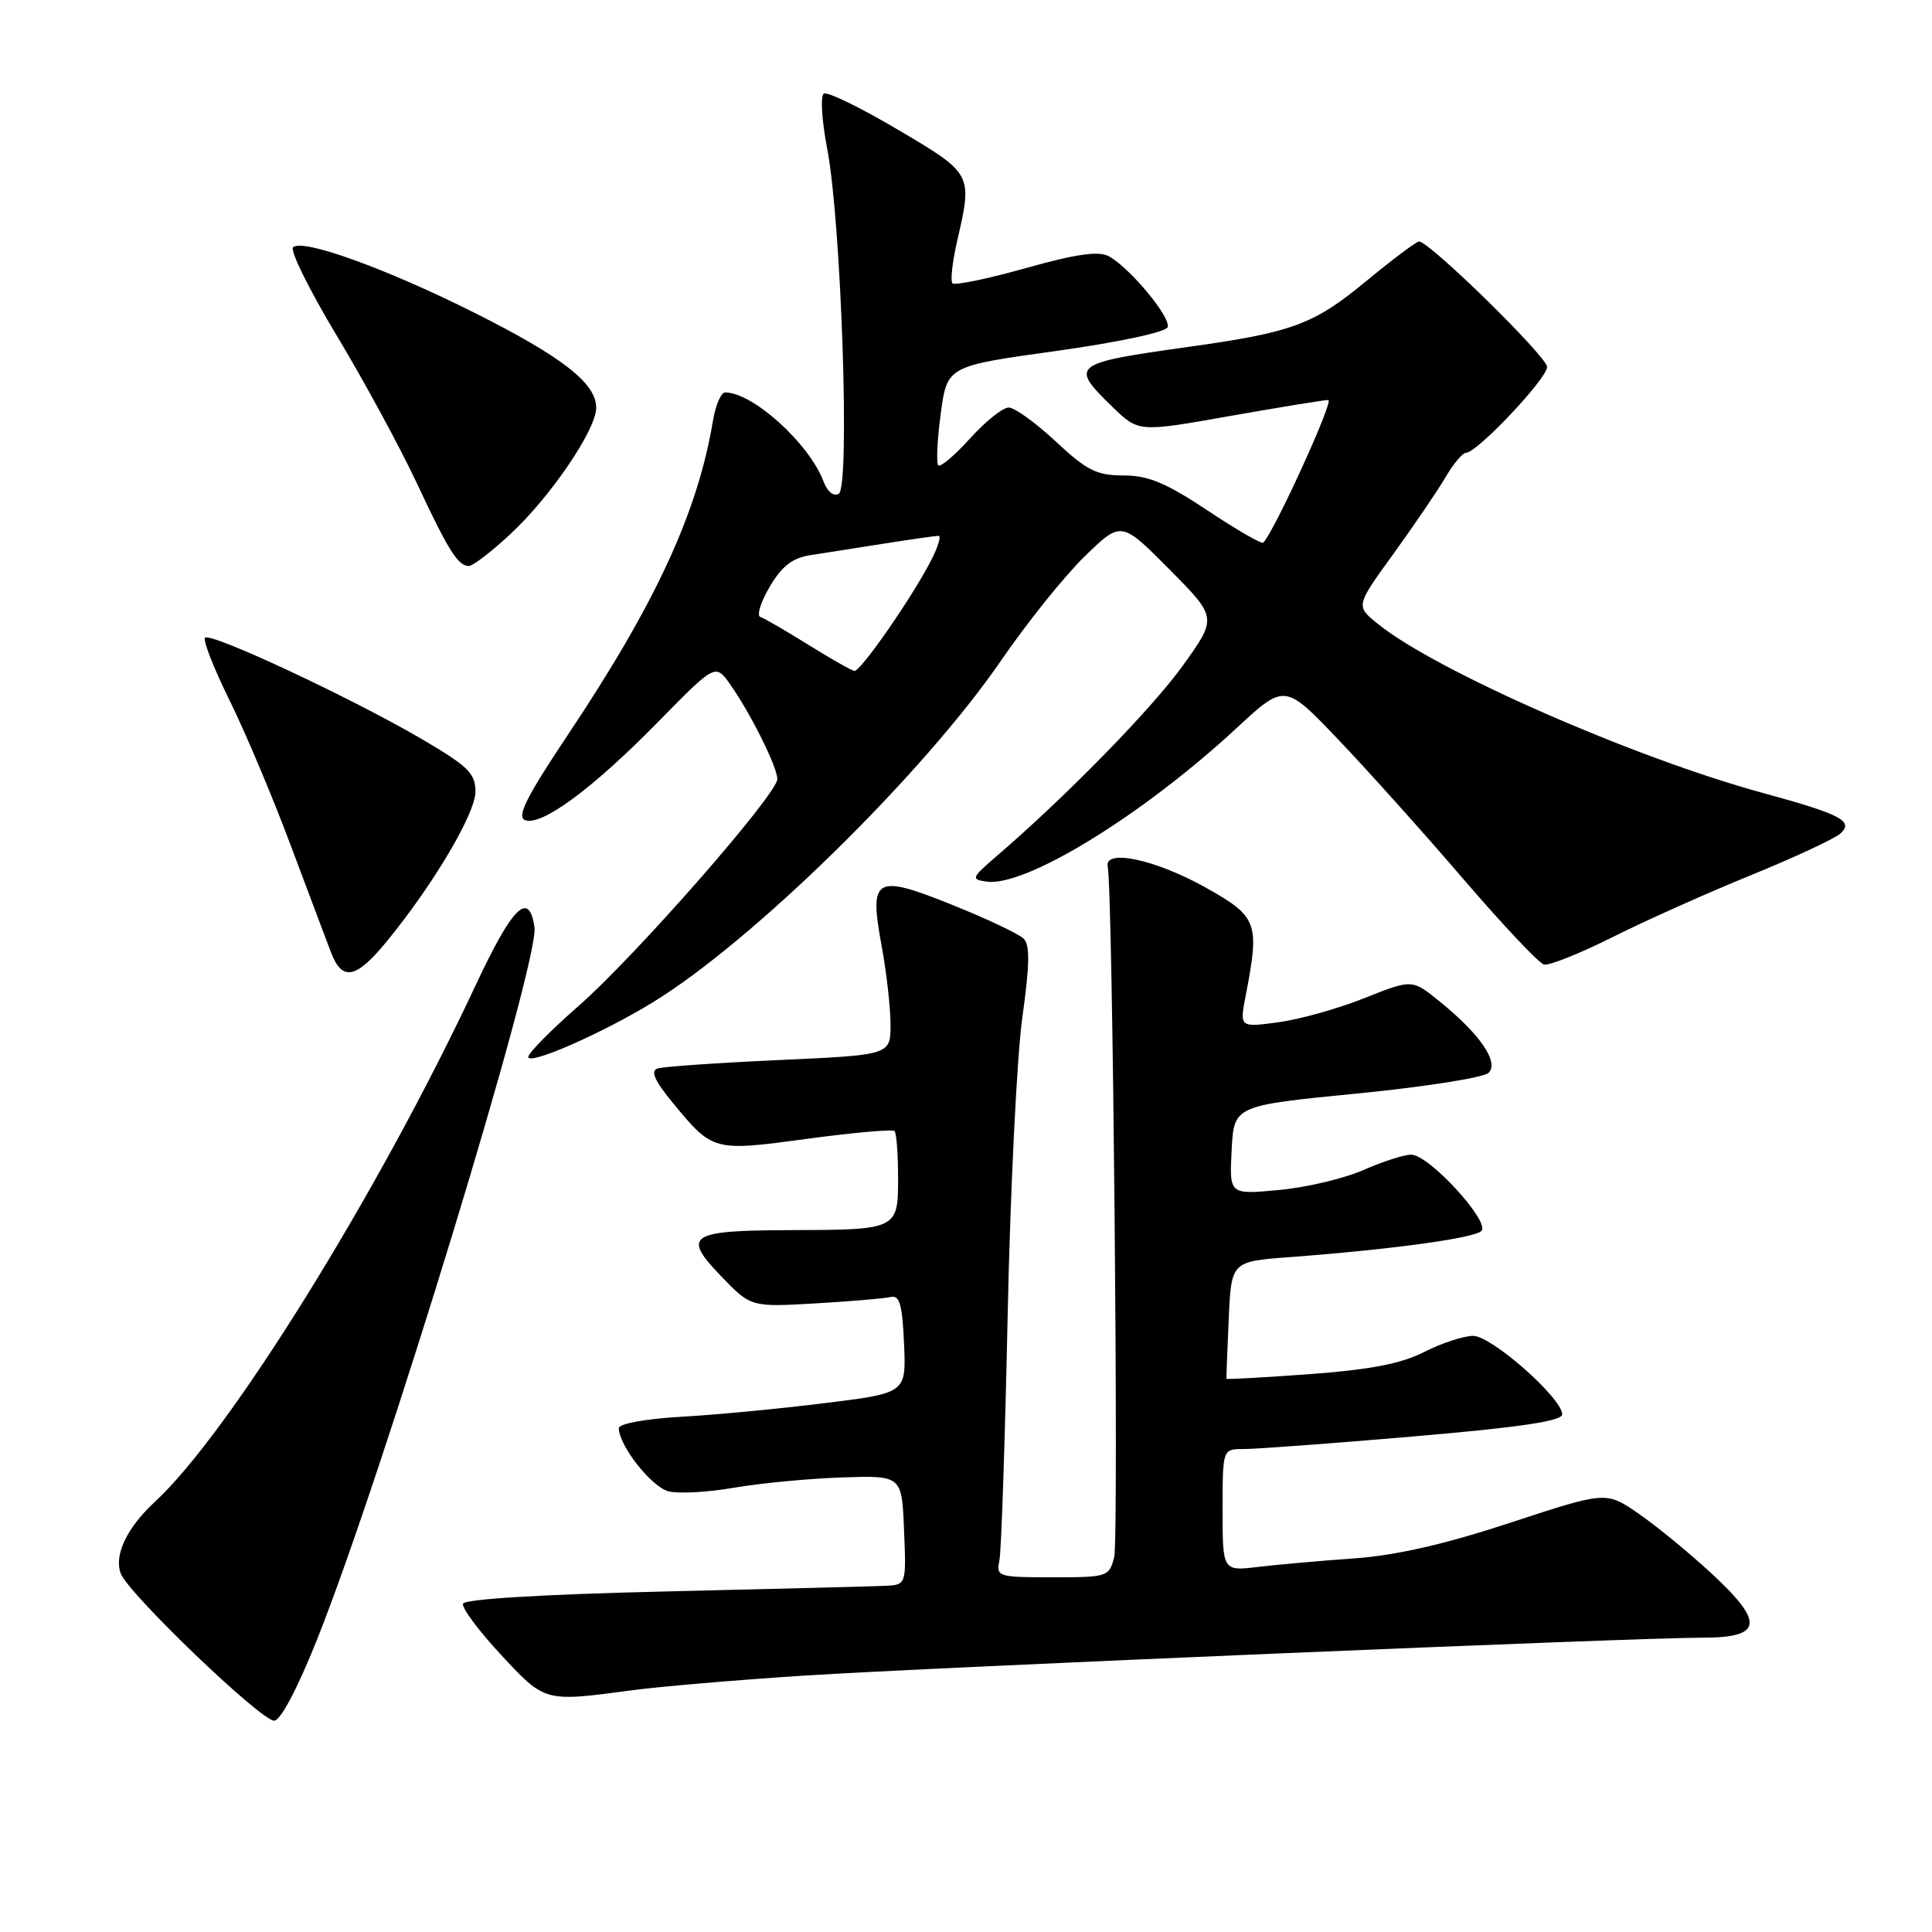 <?xml version="1.0" encoding="UTF-8" standalone="no"?>
<!DOCTYPE svg PUBLIC "-//W3C//DTD SVG 1.1//EN" "http://www.w3.org/Graphics/SVG/1.1/DTD/svg11.dtd" >
<svg xmlns="http://www.w3.org/2000/svg" xmlns:xlink="http://www.w3.org/1999/xlink" version="1.1" viewBox="0 0 256 256">
 <g >
 <path fill="currentColor"
d=" M 42.01 217.25 C 50.79 195.26 71.49 127.43 70.82 122.86 C 70.10 117.94 67.92 120.09 63.02 130.56 C 50.14 158.07 30.35 189.94 20.52 199.00 C 16.82 202.42 15.08 206.07 16.00 208.50 C 17.02 211.18 34.55 228.00 36.33 228.00 C 37.17 228.00 39.42 223.74 42.01 217.25 Z  M 83.50 224.00 C 87.35 223.48 97.70 222.60 106.50 222.03 C 123.86 220.92 216.67 217.00 225.59 217.00 C 233.53 217.00 233.83 215.03 226.87 208.57 C 223.86 205.78 219.46 202.17 217.10 200.55 C 212.81 197.60 212.81 197.60 200.15 201.76 C 191.46 204.62 184.99 206.10 179.50 206.49 C 175.10 206.80 169.36 207.31 166.75 207.62 C 162.00 208.19 162.00 208.19 162.00 200.09 C 162.00 192.00 162.00 192.00 164.75 192.01 C 166.26 192.02 176.39 191.27 187.25 190.34 C 201.40 189.13 207.00 188.30 207.00 187.41 C 207.00 185.27 197.66 177.02 195.21 177.01 C 193.95 177.01 191.04 177.96 188.74 179.13 C 185.69 180.69 181.60 181.48 173.56 182.08 C 167.51 182.52 162.54 182.80 162.51 182.69 C 162.49 182.59 162.62 179.05 162.81 174.83 C 163.15 167.16 163.15 167.16 170.83 166.58 C 184.30 165.57 195.33 164.07 196.29 163.11 C 197.50 161.90 189.34 153.00 187.00 153.00 C 186.04 153.00 183.18 153.92 180.65 155.04 C 178.12 156.15 173.09 157.35 169.47 157.68 C 162.89 158.30 162.89 158.30 163.20 152.40 C 163.50 146.50 163.50 146.50 179.80 144.90 C 188.76 144.02 196.61 142.79 197.25 142.15 C 198.66 140.74 196.10 137.02 190.74 132.68 C 187.11 129.74 187.11 129.74 180.81 132.25 C 177.34 133.64 172.19 135.08 169.37 135.46 C 164.24 136.15 164.24 136.15 165.08 131.83 C 166.93 122.23 166.64 121.46 159.71 117.58 C 153.07 113.87 146.28 112.43 146.78 114.84 C 147.45 118.03 148.25 203.85 147.64 206.30 C 146.98 208.93 146.78 209.00 139.46 209.00 C 132.21 209.00 131.98 208.92 132.43 206.75 C 132.68 205.51 133.17 190.90 133.52 174.28 C 133.87 157.66 134.75 139.88 135.47 134.78 C 136.44 127.85 136.49 125.22 135.64 124.37 C 135.01 123.76 130.79 121.75 126.25 119.93 C 115.91 115.77 115.14 116.21 116.82 125.34 C 117.47 128.86 118.00 133.54 118.00 135.76 C 118.00 139.79 118.00 139.79 103.25 140.46 C 95.14 140.83 87.88 141.33 87.13 141.58 C 86.15 141.90 86.74 143.21 89.21 146.21 C 94.46 152.56 94.53 152.58 106.96 150.90 C 113.07 150.07 118.28 149.61 118.53 149.87 C 118.79 150.12 119.00 152.91 119.00 156.05 C 119.00 162.95 118.97 162.96 104.50 163.00 C 91.35 163.04 90.35 163.71 95.51 169.06 C 99.50 173.20 99.50 173.20 108.00 172.71 C 112.67 172.44 117.17 172.06 118.00 171.86 C 119.20 171.57 119.56 172.82 119.79 178.04 C 120.08 184.59 120.08 184.59 109.29 185.92 C 103.36 186.66 94.79 187.48 90.25 187.73 C 85.56 188.00 82.00 188.65 82.00 189.23 C 82.00 191.55 86.33 197.04 88.59 197.61 C 89.93 197.95 93.83 197.73 97.26 197.13 C 100.69 196.54 107.10 195.92 111.50 195.77 C 119.50 195.50 119.50 195.50 119.79 202.75 C 120.09 210.00 120.09 210.00 117.29 210.13 C 115.76 210.20 102.61 210.54 88.08 210.88 C 71.90 211.26 61.54 211.89 61.35 212.50 C 61.17 213.05 63.43 216.09 66.37 219.25 C 72.21 225.54 72.13 225.52 83.50 224.00 Z  M 86.43 132.86 C 99.69 124.76 122.36 102.52 132.67 87.49 C 136.06 82.55 141.02 76.36 143.70 73.75 C 148.56 69.01 148.56 69.01 154.93 75.42 C 161.29 81.84 161.29 81.84 156.75 88.17 C 152.66 93.88 141.23 105.57 131.99 113.50 C 128.71 116.32 128.64 116.52 130.72 116.82 C 135.88 117.55 151.39 108.03 163.87 96.46 C 170.24 90.56 170.24 90.56 177.37 98.04 C 181.29 102.15 188.74 110.46 193.93 116.51 C 199.12 122.55 203.91 127.64 204.59 127.81 C 205.27 127.97 209.35 126.34 213.66 124.18 C 217.97 122.02 226.22 118.32 232.00 115.97 C 237.78 113.61 243.11 111.13 243.87 110.44 C 245.67 108.80 243.95 107.90 233.62 105.08 C 216.56 100.43 190.26 88.89 182.56 82.66 C 179.63 80.29 179.63 80.29 184.63 73.40 C 187.37 69.60 190.48 65.04 191.53 63.25 C 192.57 61.46 193.81 60.00 194.26 60.00 C 195.71 60.00 205.00 50.16 205.00 48.63 C 205.00 47.27 189.42 32.00 188.03 32.00 C 187.68 32.00 184.49 34.39 180.94 37.32 C 174.05 43.01 171.24 44.04 157.50 45.96 C 141.97 48.14 141.69 48.36 147.43 53.94 C 150.87 57.27 150.87 57.27 162.94 55.13 C 169.58 53.96 175.46 53.00 176.01 53.00 C 176.80 53.00 168.96 70.21 167.40 71.90 C 167.19 72.13 163.87 70.21 160.02 67.65 C 154.50 63.98 152.15 63.00 148.87 63.00 C 145.32 63.00 144.00 62.34 139.90 58.50 C 137.25 56.03 134.44 54.00 133.66 54.00 C 132.87 54.00 130.57 55.84 128.54 58.09 C 126.51 60.34 124.61 61.94 124.33 61.66 C 124.04 61.37 124.19 58.30 124.65 54.83 C 125.50 48.51 125.50 48.51 139.92 46.51 C 148.28 45.34 154.50 44.01 154.72 43.34 C 155.16 42.03 149.66 35.42 146.89 33.94 C 145.56 33.23 142.51 33.67 135.91 35.53 C 130.88 36.94 126.51 37.85 126.21 37.54 C 125.91 37.24 126.19 34.71 126.83 31.92 C 128.88 23.04 128.88 23.03 118.99 17.19 C 114.05 14.27 109.63 12.11 109.16 12.40 C 108.69 12.69 108.89 15.98 109.61 19.72 C 111.47 29.37 112.65 64.48 111.15 65.41 C 110.46 65.84 109.64 65.17 109.10 63.75 C 107.19 58.73 99.74 52.00 96.09 52.00 C 95.54 52.00 94.81 53.69 94.47 55.75 C 92.45 67.88 86.89 79.93 75.29 97.30 C 69.76 105.58 68.43 108.23 69.57 108.67 C 71.75 109.50 78.47 104.55 87.15 95.71 C 94.80 87.91 94.80 87.91 96.77 90.71 C 99.46 94.53 103.00 101.64 103.00 103.23 C 103.00 105.23 84.14 126.76 76.65 133.31 C 72.99 136.51 70.00 139.54 70.00 140.05 C 70.00 141.21 79.71 136.96 86.43 132.86 Z  M 51.24 124.75 C 57.43 117.20 63.00 107.79 63.00 104.89 C 63.00 102.47 62.02 101.52 55.82 97.89 C 46.49 92.44 27.91 83.76 27.17 84.50 C 26.86 84.81 28.31 88.52 30.39 92.74 C 32.48 96.97 36.13 105.61 38.50 111.96 C 40.88 118.31 43.30 124.74 43.88 126.25 C 45.36 130.07 47.19 129.70 51.24 124.75 Z  M 67.49 70.90 C 72.87 65.95 79.00 56.96 79.00 54.03 C 79.00 50.79 74.55 47.31 62.94 41.48 C 51.26 35.61 40.04 31.56 38.83 32.77 C 38.40 33.20 41.02 38.49 44.65 44.52 C 48.28 50.56 53.03 59.33 55.22 64.00 C 59.43 72.99 60.69 75.00 62.14 75.00 C 62.64 75.00 65.04 73.16 67.49 70.90 Z  M 107.10 85.43 C 104.13 83.58 101.27 81.92 100.75 81.75 C 100.24 81.58 100.79 79.78 101.99 77.75 C 103.59 75.03 105.00 73.93 107.33 73.57 C 109.07 73.30 113.46 72.61 117.08 72.04 C 120.70 71.47 123.98 71.00 124.36 71.00 C 124.74 71.00 124.30 72.46 123.38 74.25 C 120.85 79.17 114.02 89.01 113.21 88.90 C 112.82 88.84 110.07 87.28 107.10 85.43 Z "/>
</g>
</svg>